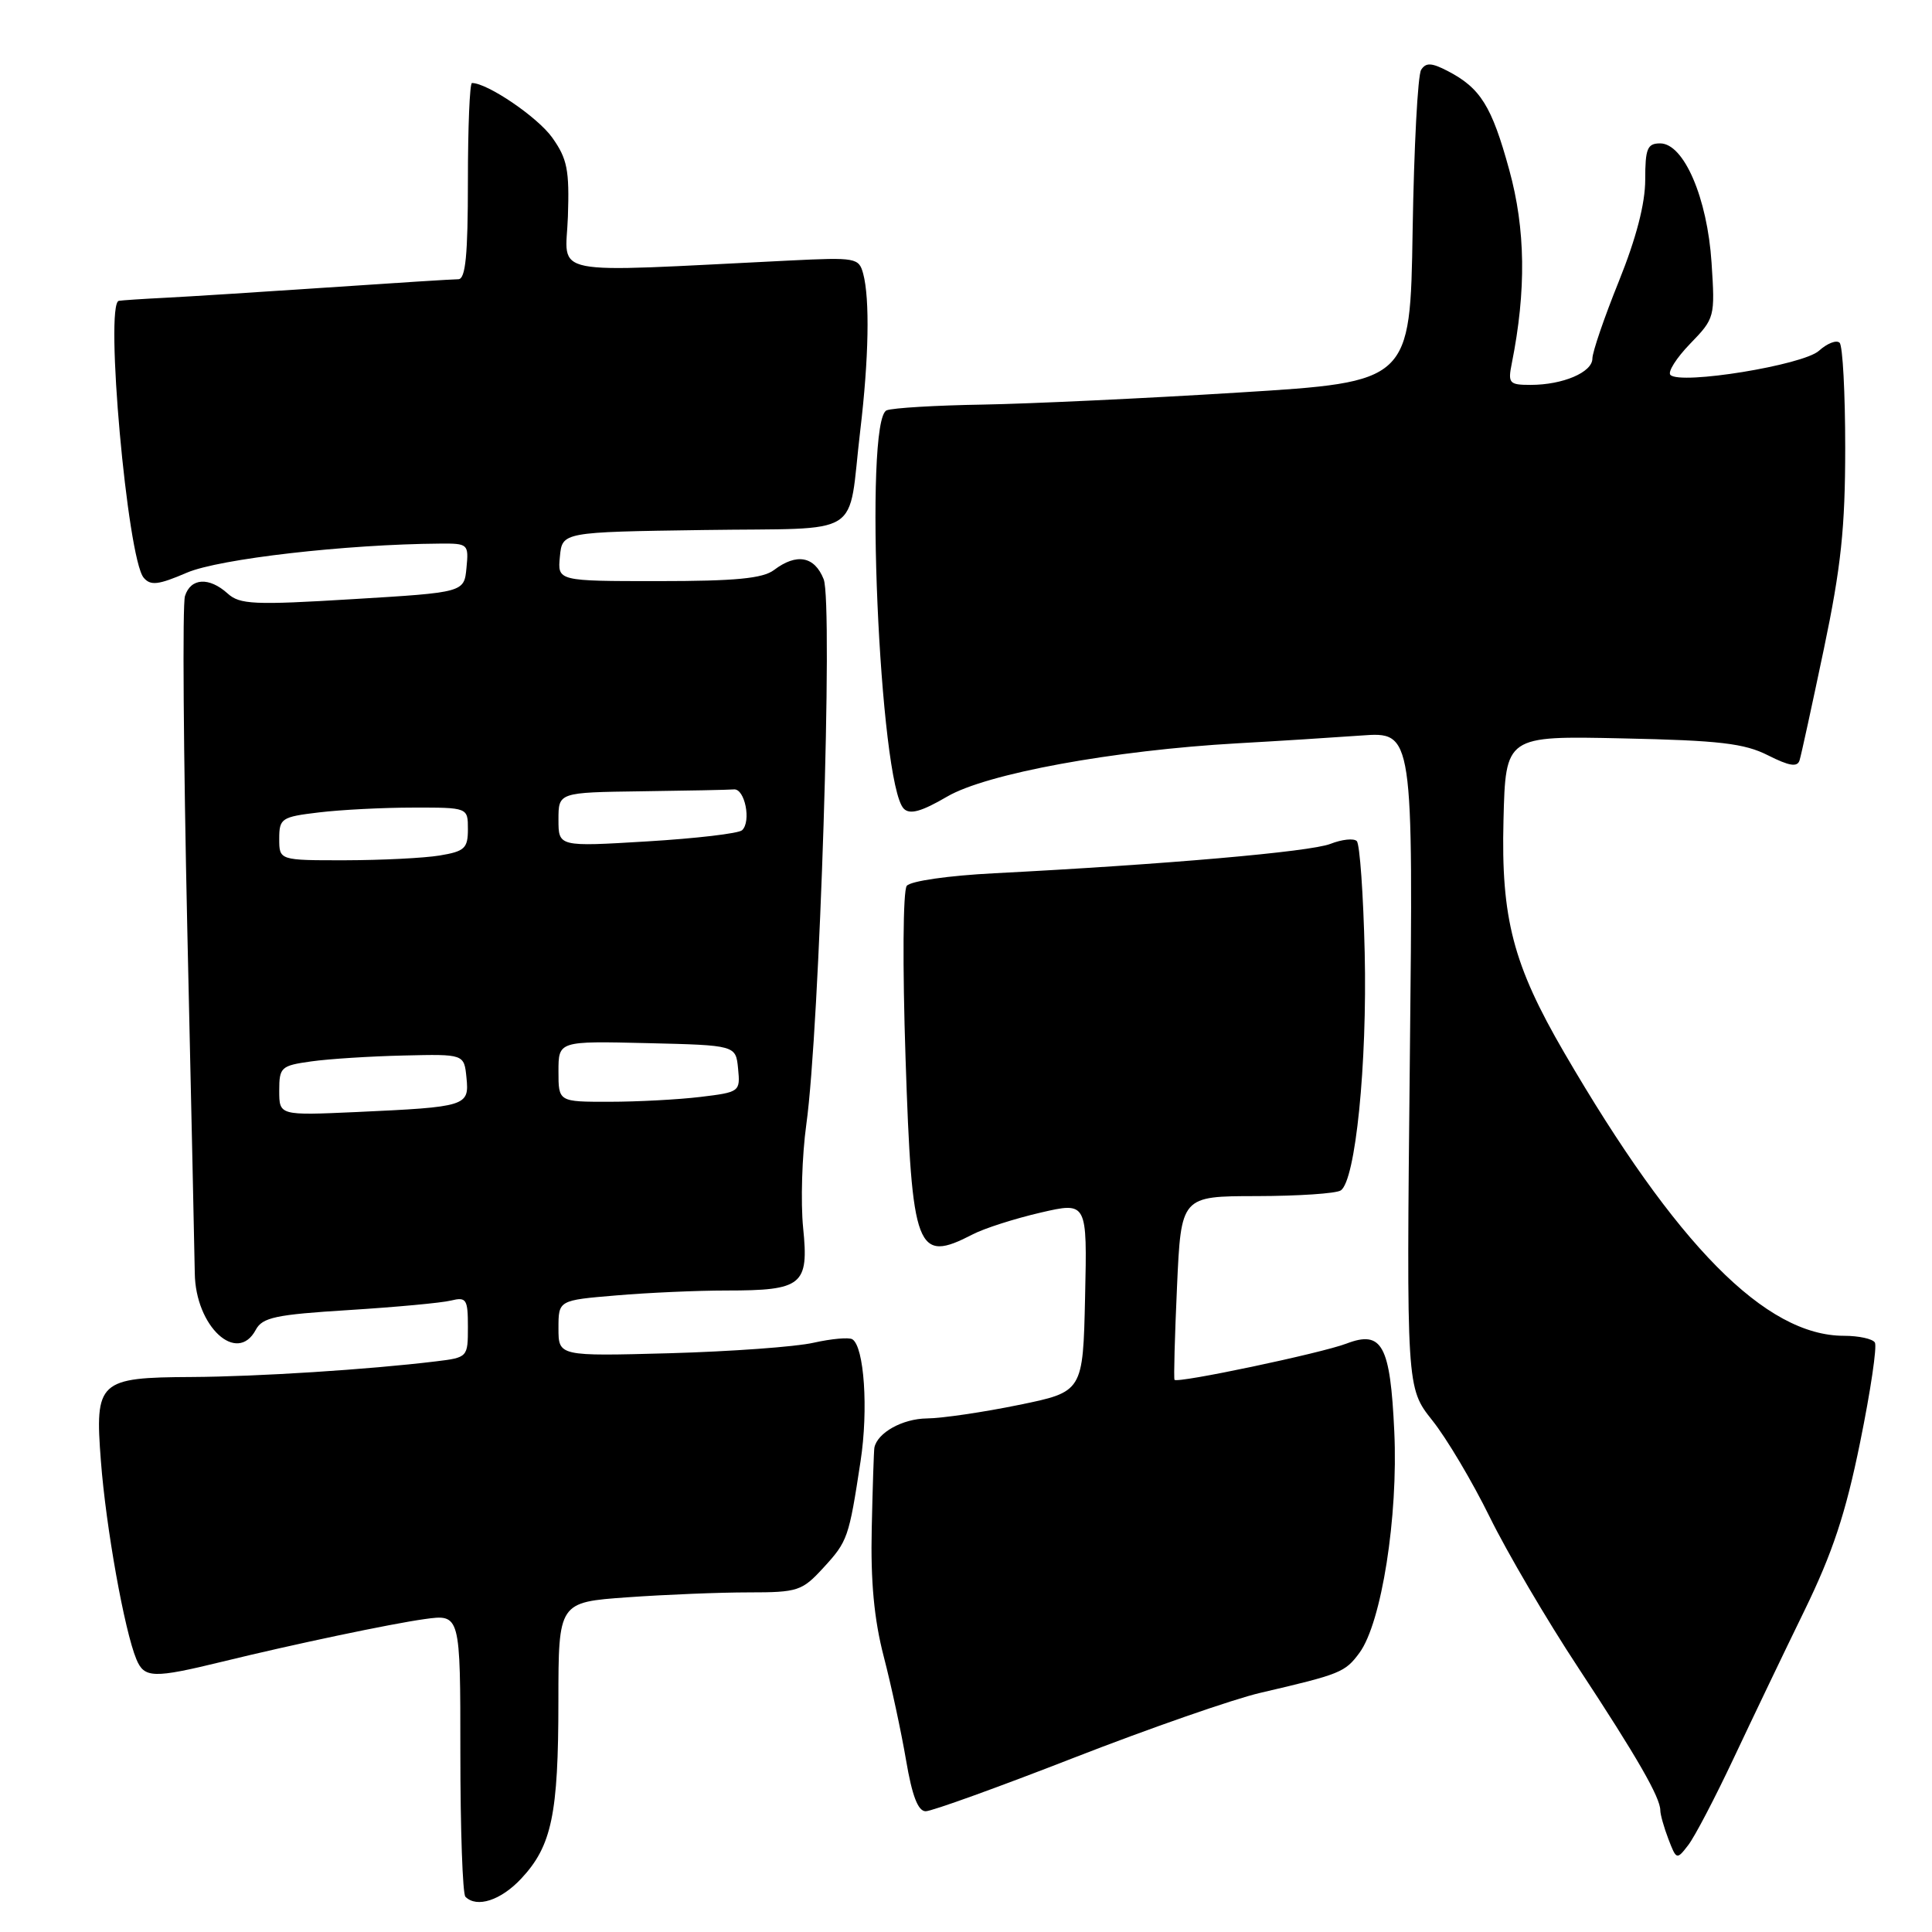 <?xml version="1.0" encoding="UTF-8" standalone="no"?>
<!DOCTYPE svg PUBLIC "-//W3C//DTD SVG 1.1//EN" "http://www.w3.org/Graphics/SVG/1.1/DTD/svg11.dtd" >
<svg xmlns="http://www.w3.org/2000/svg" xmlns:xlink="http://www.w3.org/1999/xlink" version="1.1" viewBox="0 0 256 256">
 <g >
 <path fill="currentColor"
d=" M 69.07 248.92 C 73.11 244.60 73.99 240.40 73.99 225.40 C 74.00 212.30 74.00 212.30 83.15 211.65 C 88.19 211.29 95.41 211.00 99.21 211.00 C 105.72 211.00 106.28 210.81 109.09 207.75 C 112.33 204.22 112.48 203.79 114.03 193.61 C 115.08 186.74 114.51 178.44 112.94 177.46 C 112.48 177.18 110.17 177.39 107.80 177.92 C 105.44 178.46 96.86 179.08 88.75 179.31 C 74.00 179.71 74.00 179.71 74.00 176.00 C 74.00 172.29 74.00 172.29 81.65 171.65 C 85.86 171.29 92.41 171.00 96.22 171.00 C 106.33 171.00 107.19 170.30 106.42 162.70 C 106.08 159.29 106.27 153.12 106.84 149.00 C 108.61 136.32 110.40 79.92 109.14 76.75 C 107.93 73.70 105.56 73.26 102.56 75.53 C 101.08 76.65 97.46 77.00 87.25 77.00 C 73.87 77.00 73.87 77.00 74.19 73.75 C 74.50 70.50 74.50 70.50 93.24 70.23 C 114.83 69.91 112.26 71.55 113.99 57.03 C 115.12 47.54 115.27 39.61 114.38 36.28 C 113.81 34.16 113.42 34.09 104.64 34.52 C 71.90 36.13 74.97 36.74 75.25 28.71 C 75.46 22.52 75.17 21.04 73.17 18.23 C 71.24 15.52 64.59 11.00 62.54 11.00 C 62.24 11.00 62.00 16.85 62.00 24.00 C 62.00 33.83 61.69 37.00 60.73 37.00 C 60.04 37.00 52.27 37.49 43.48 38.09 C 34.69 38.68 25.02 39.30 22.00 39.45 C 18.98 39.60 16.16 39.79 15.75 39.86 C 13.85 40.21 16.87 73.94 19.03 76.54 C 19.94 77.63 20.96 77.52 24.77 75.88 C 29.04 74.05 45.84 72.12 58.31 72.03 C 62.02 72.00 62.12 72.09 61.81 75.25 C 61.50 78.50 61.50 78.50 46.74 79.39 C 33.64 80.19 31.77 80.10 30.16 78.64 C 27.71 76.43 25.27 76.57 24.51 78.98 C 24.16 80.06 24.31 99.98 24.82 123.23 C 25.34 146.48 25.79 166.94 25.81 168.71 C 25.90 175.76 31.40 180.86 33.89 176.21 C 34.77 174.56 36.53 174.19 46.21 173.59 C 52.42 173.20 58.51 172.64 59.75 172.33 C 61.80 171.83 62.00 172.14 62.00 175.83 C 62.00 179.84 61.97 179.88 57.75 180.39 C 48.79 181.48 34.13 182.41 25.41 182.46 C 13.06 182.52 12.55 182.99 13.37 193.60 C 14.04 202.41 16.49 216.06 18.07 219.86 C 19.12 222.38 20.31 222.41 29.50 220.17 C 38.86 217.88 51.84 215.15 56.25 214.54 C 61.00 213.88 61.00 213.88 61.00 232.27 C 61.00 242.39 61.30 250.97 61.67 251.33 C 63.18 252.85 66.37 251.81 69.07 248.92 Z  M 229.71 233.00 C 232.17 227.78 236.38 218.98 239.08 213.45 C 242.84 205.73 244.56 200.54 246.48 191.09 C 247.86 184.32 248.74 178.39 248.43 177.89 C 248.13 177.40 246.29 177.00 244.34 177.00 C 233.95 177.00 222.14 165.05 207.26 139.47 C 200.49 127.83 198.89 121.71 199.22 108.69 C 199.50 97.50 199.50 97.50 215.00 97.84 C 227.84 98.11 231.15 98.50 234.28 100.09 C 237.10 101.51 238.16 101.68 238.45 100.75 C 238.67 100.06 240.11 93.42 241.67 86.00 C 243.95 75.13 244.50 69.94 244.50 59.33 C 244.50 52.09 244.17 45.83 243.76 45.42 C 243.35 45.01 242.12 45.49 241.02 46.48 C 238.92 48.38 222.68 51.02 221.34 49.68 C 220.95 49.29 222.13 47.43 223.95 45.55 C 227.22 42.18 227.26 42.01 226.79 34.81 C 226.23 26.22 223.12 19.00 219.98 19.00 C 218.28 19.00 218.00 19.68 218.00 23.81 C 218.00 26.98 216.81 31.56 214.50 37.29 C 212.57 42.07 211.00 46.66 211.00 47.51 C 211.00 49.33 207.09 51.00 202.81 51.00 C 199.98 51.00 199.79 50.79 200.32 48.15 C 202.25 38.49 202.15 30.37 199.98 22.50 C 197.66 14.04 196.17 11.66 191.81 9.40 C 189.68 8.30 188.94 8.27 188.31 9.25 C 187.86 9.94 187.36 19.52 187.18 30.55 C 186.86 50.61 186.86 50.61 164.18 52.01 C 151.71 52.79 136.43 53.50 130.24 53.61 C 124.04 53.71 118.30 54.05 117.49 54.37 C 114.44 55.54 116.53 103.93 119.76 107.16 C 120.57 107.97 122.12 107.53 125.49 105.56 C 130.69 102.51 147.50 99.42 164.00 98.49 C 169.22 98.20 176.60 97.73 180.38 97.46 C 187.27 96.96 187.27 96.96 186.81 140.43 C 186.36 183.89 186.36 183.89 189.78 188.20 C 191.67 190.56 195.09 196.32 197.39 201.00 C 199.69 205.68 204.97 214.68 209.14 221.00 C 216.95 232.87 220.00 238.18 220.00 239.89 C 220.00 240.43 220.48 242.14 221.07 243.68 C 222.13 246.45 222.18 246.46 223.69 244.50 C 224.55 243.40 227.25 238.22 229.71 233.00 Z  M 142.30 232.91 C 152.31 229.01 163.43 225.14 167.00 224.31 C 177.65 221.83 178.22 221.60 180.14 219.00 C 183.06 215.02 185.28 200.97 184.75 189.68 C 184.22 178.23 183.14 176.23 178.42 178.03 C 175.08 179.31 155.94 183.34 155.63 182.83 C 155.51 182.65 155.66 177.10 155.96 170.50 C 156.50 158.50 156.50 158.50 166.50 158.49 C 172.00 158.48 177.02 158.15 177.65 157.74 C 179.61 156.49 181.17 140.99 180.83 126.25 C 180.65 118.50 180.18 111.84 179.78 111.45 C 179.39 111.05 177.81 111.22 176.28 111.82 C 173.61 112.87 154.30 114.55 131.77 115.71 C 125.68 116.02 120.65 116.74 120.15 117.38 C 119.65 118.02 119.58 127.89 119.99 140.22 C 120.84 165.84 121.44 167.41 128.89 163.56 C 130.42 162.76 134.47 161.47 137.87 160.68 C 144.06 159.25 144.06 159.25 143.78 171.84 C 143.50 184.42 143.50 184.42 135.00 186.16 C 130.32 187.12 124.84 187.93 122.82 187.95 C 119.58 187.99 116.26 189.84 115.86 191.82 C 115.79 192.19 115.63 197.00 115.51 202.50 C 115.35 209.54 115.82 214.57 117.10 219.50 C 118.10 223.35 119.43 229.54 120.06 233.25 C 120.86 237.96 121.64 240.00 122.66 240.00 C 123.46 240.00 132.30 236.81 142.30 232.91 Z  M 37.00 144.52 C 37.00 141.41 37.23 141.20 41.25 140.64 C 43.59 140.31 49.10 139.96 53.50 139.86 C 61.50 139.67 61.50 139.67 61.81 142.80 C 62.19 146.57 61.83 146.68 47.25 147.35 C 37.00 147.81 37.00 147.81 37.00 144.52 Z  M 74.00 141.97 C 74.00 137.94 74.00 137.94 85.75 138.22 C 97.50 138.50 97.50 138.50 97.80 141.60 C 98.10 144.66 98.02 144.72 92.80 145.35 C 89.89 145.70 84.46 145.99 80.75 145.99 C 74.00 146.00 74.00 146.00 74.00 141.97 Z  M 37.00 111.14 C 37.00 108.44 37.29 108.24 42.25 107.65 C 45.14 107.30 50.76 107.01 54.75 107.01 C 62.00 107.00 62.00 107.00 62.00 109.87 C 62.00 112.41 61.57 112.81 58.25 113.36 C 56.19 113.70 50.56 113.98 45.75 113.99 C 37.00 114.00 37.00 114.00 37.00 111.14 Z  M 74.00 108.60 C 74.00 105.00 74.00 105.00 85.00 104.85 C 91.05 104.77 96.56 104.66 97.25 104.60 C 98.70 104.48 99.57 108.85 98.33 110.01 C 97.88 110.44 92.21 111.10 85.75 111.49 C 74.00 112.20 74.00 112.20 74.00 108.60 Z "/>
</g>
</svg>